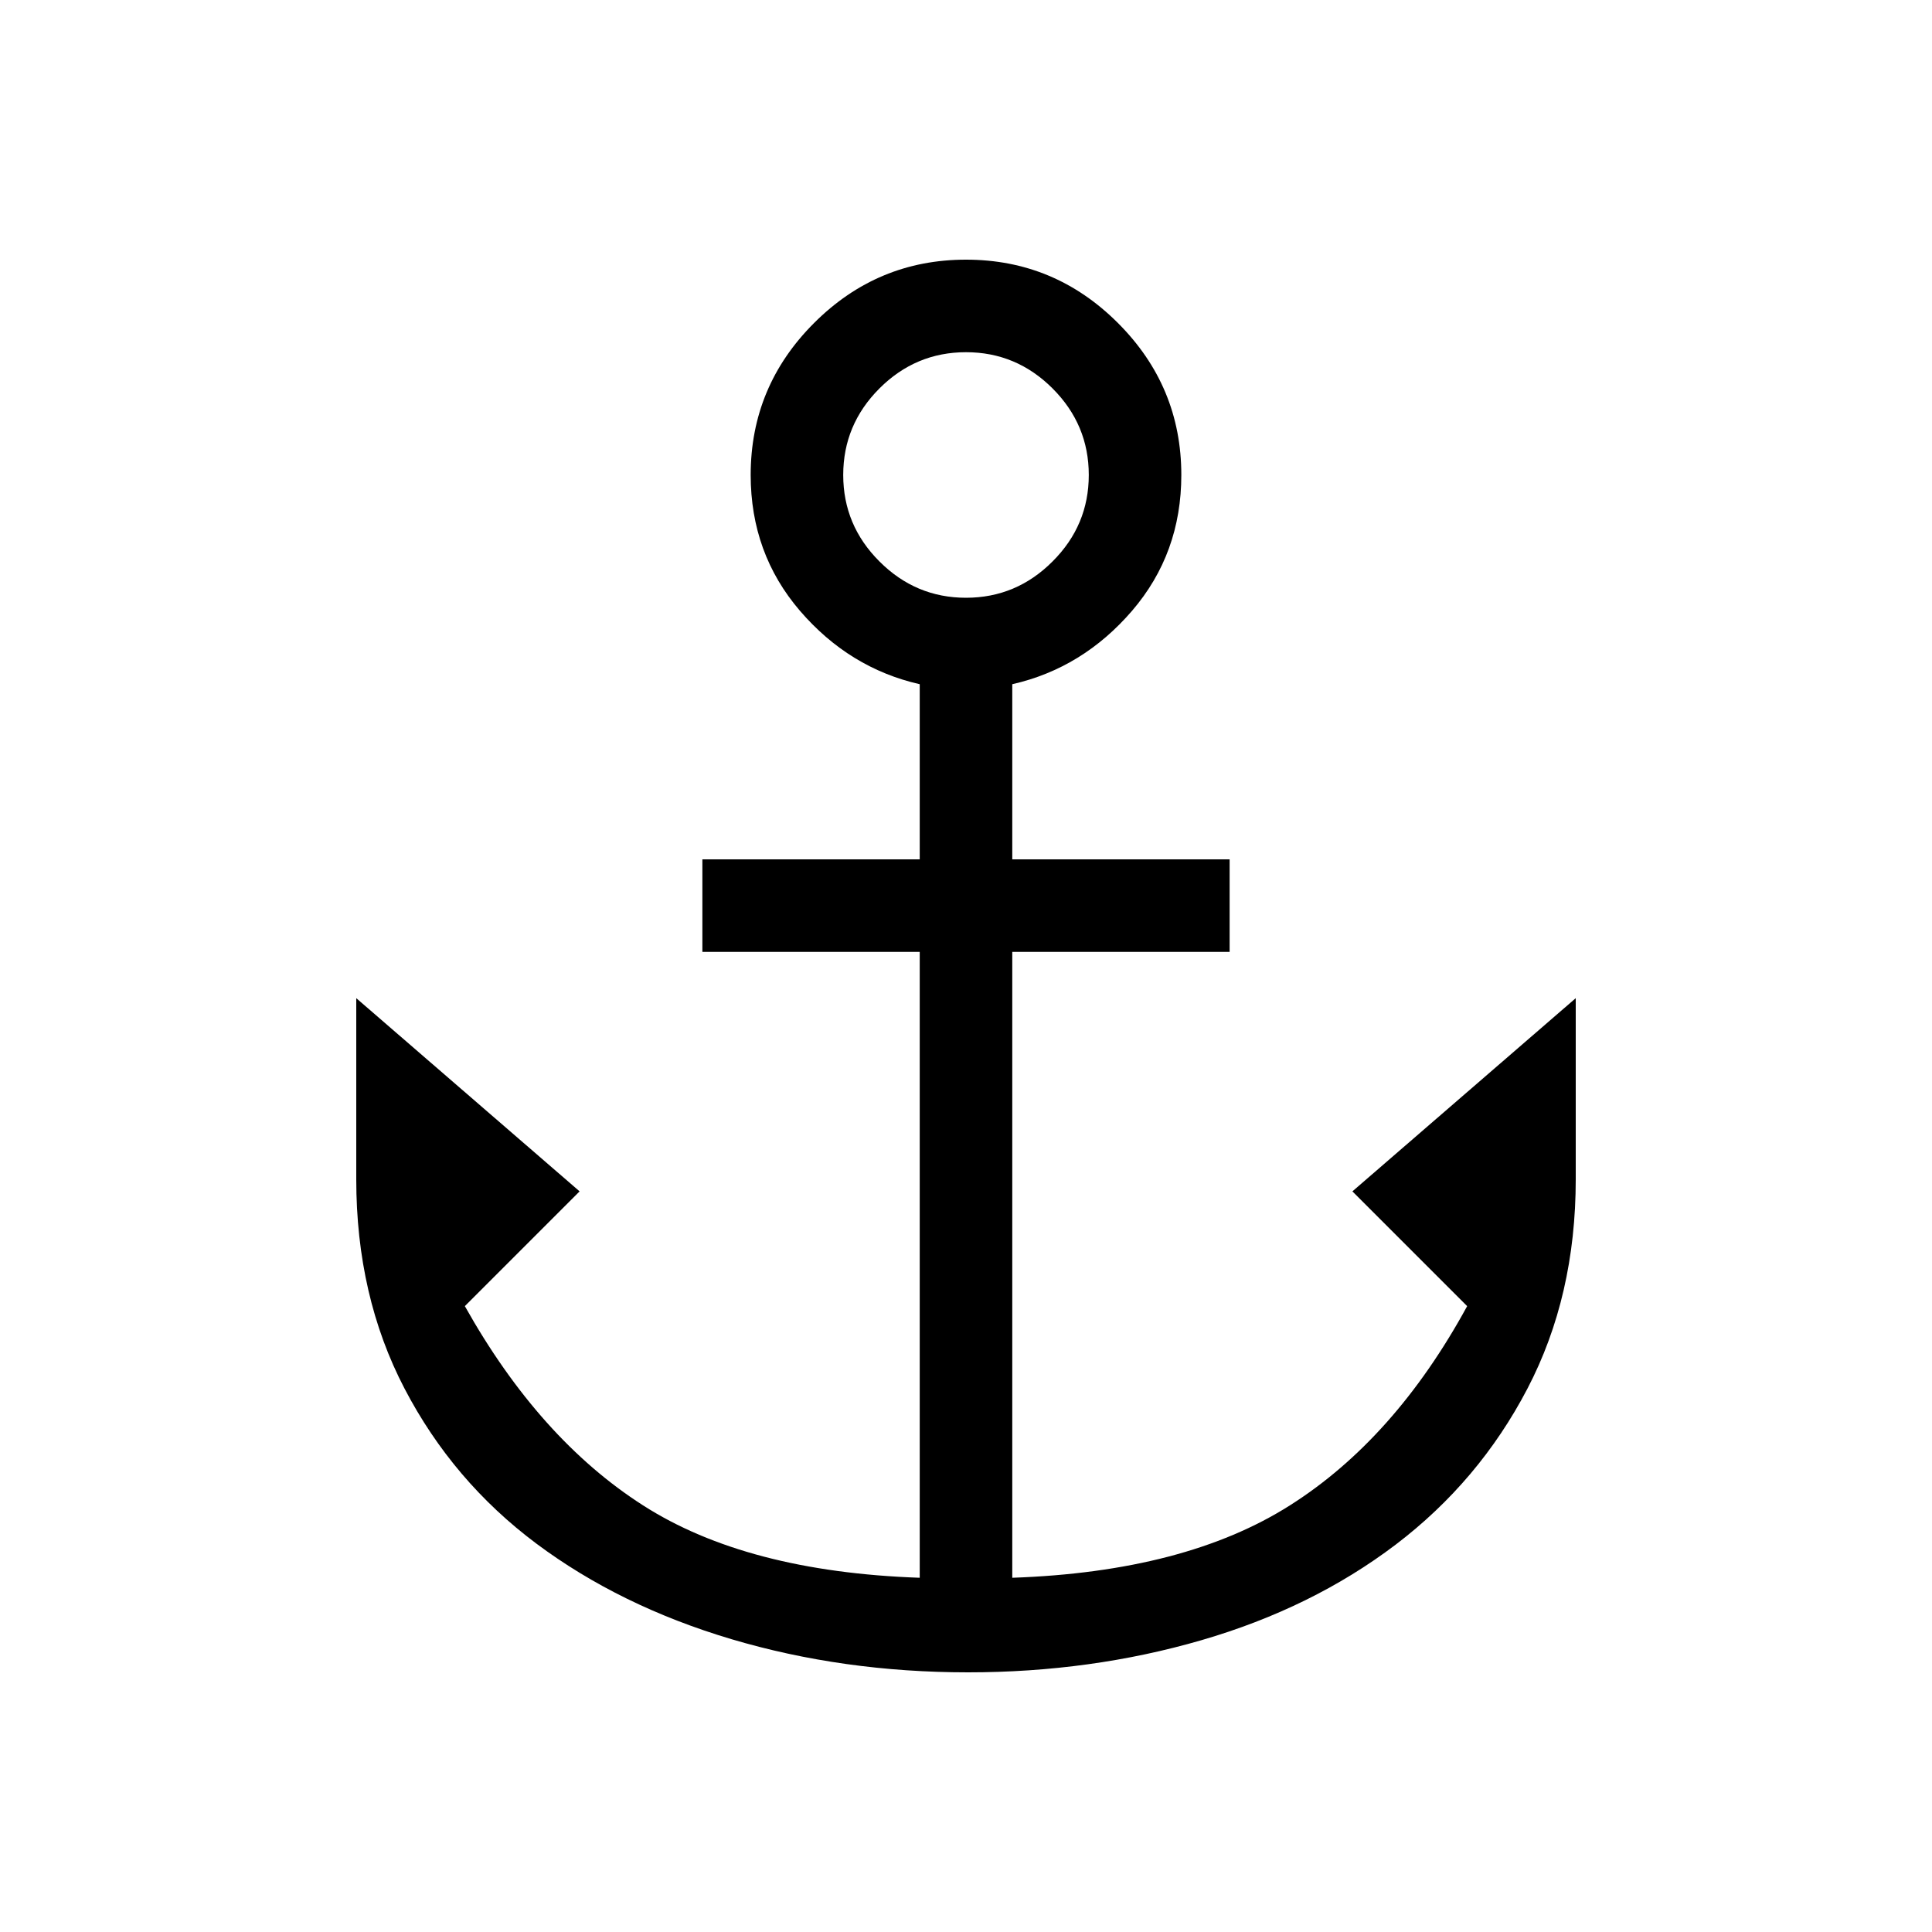 <svg xmlns="http://www.w3.org/2000/svg" height="20" width="20"><path d="M10.021 17.312q-1.292 0-2.448-.343-1.156-.344-2.021-.99-.864-.646-1.364-1.604-.5-.958-.5-2.167v-1.875l2.312 2-1.188 1.188q.771 1.375 1.844 2.062 1.073.688 2.865.75V9.854h-2.25v-.958h2.25V7.083q-.729-.166-1.24-.76-.51-.594-.51-1.406 0-.917.656-1.573.656-.656 1.573-.656.917 0 1.573.656.656.656.656 1.573 0 .812-.51 1.406-.511.594-1.24.76v1.813h2.25v.958h-2.25v6.479q1.792-.062 2.875-.75 1.084-.687 1.834-2.062L14 12.333l2.312-2v1.875q0 1.209-.5 2.167-.5.958-1.364 1.615-.865.656-2.01.989-1.146.333-2.417.333ZM10 6.188q.521 0 .896-.376.375-.374.375-.895t-.375-.896q-.375-.375-.896-.375t-.896.375q-.375.375-.375.896t.375.895q.375.376.896.376Z"/></svg>